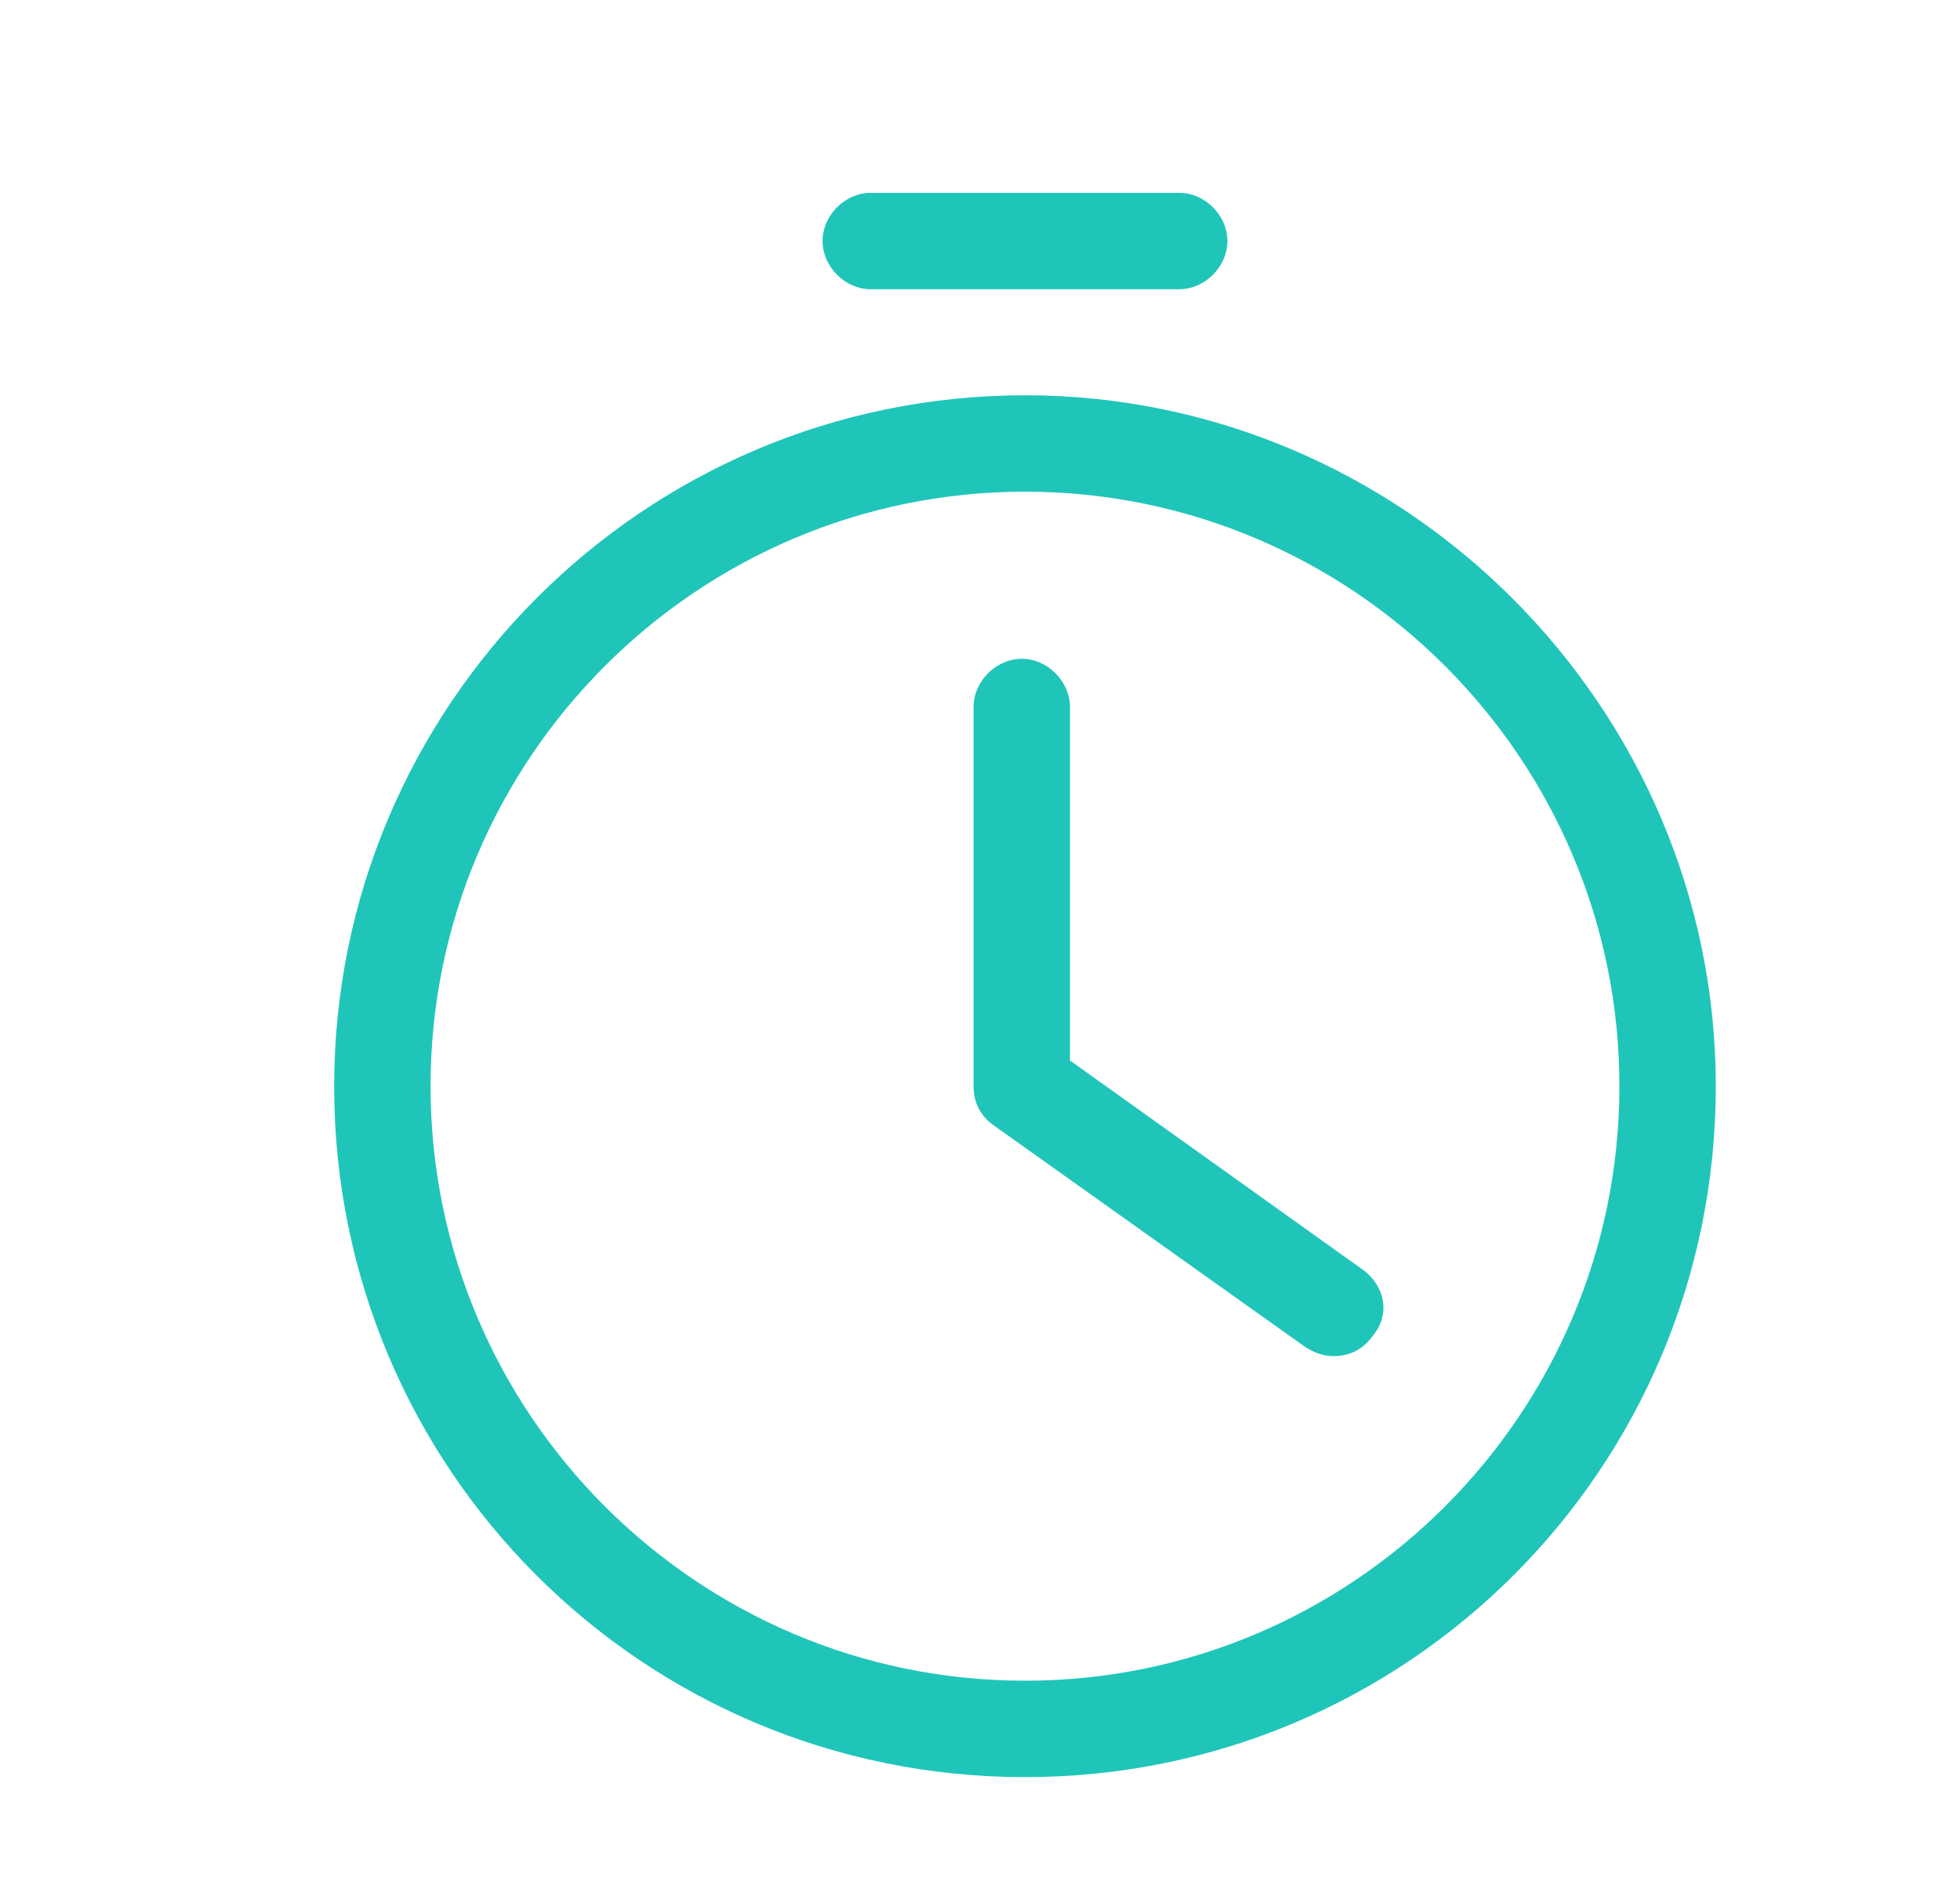 <?xml version="1.0" encoding="utf-8"?>
<!-- Generator: Adobe Illustrator 21.0.0, SVG Export Plug-In . SVG Version: 6.00 Build 0)  -->
<svg version="1.1" id="Layer_1" xmlns="http://www.w3.org/2000/svg" xmlns:xlink="http://www.w3.org/1999/xlink" x="0px" y="0px"
	 viewBox="0 0 61 59" style="enable-background:new 0 0 61 59;" xml:space="preserve">
<style type="text/css">
	.st0{fill:#20C5BA;}
</style>
<g>
	<path class="st0" d="M31.9,12.3C20,12.3,10.4,22,10.4,33.8c0,11.9,9.6,21.5,21.5,21.5s21.5-9.6,21.5-21.5
		C53.4,22,43.7,12.3,31.9,12.3z M31.9,52.3c-10.2,0-18.5-8.3-18.5-18.5s8.3-18.5,18.5-18.5s18.5,8.3,18.5,18.5S42.1,52.3,31.9,52.3z
		"/>
	<path class="st0" d="M42.4,39.5l-9.1-6.5V22c0-0.8-0.7-1.5-1.5-1.5s-1.5,0.7-1.5,1.5v11.8c0,0.5,0.2,0.9,0.6,1.2l9.7,6.9
		c0.3,0.2,0.6,0.3,0.9,0.3c0.5,0,0.9-0.2,1.2-0.6C43.3,40.9,43.1,40,42.4,39.5z"/>
	<path class="st0" d="M27.1,9h9.6c0.8,0,1.5-0.7,1.5-1.5S37.5,6,36.7,6h-9.6c-0.8,0-1.5,0.7-1.5,1.5S26.3,9,27.1,9z"/>
</g>
</svg>
